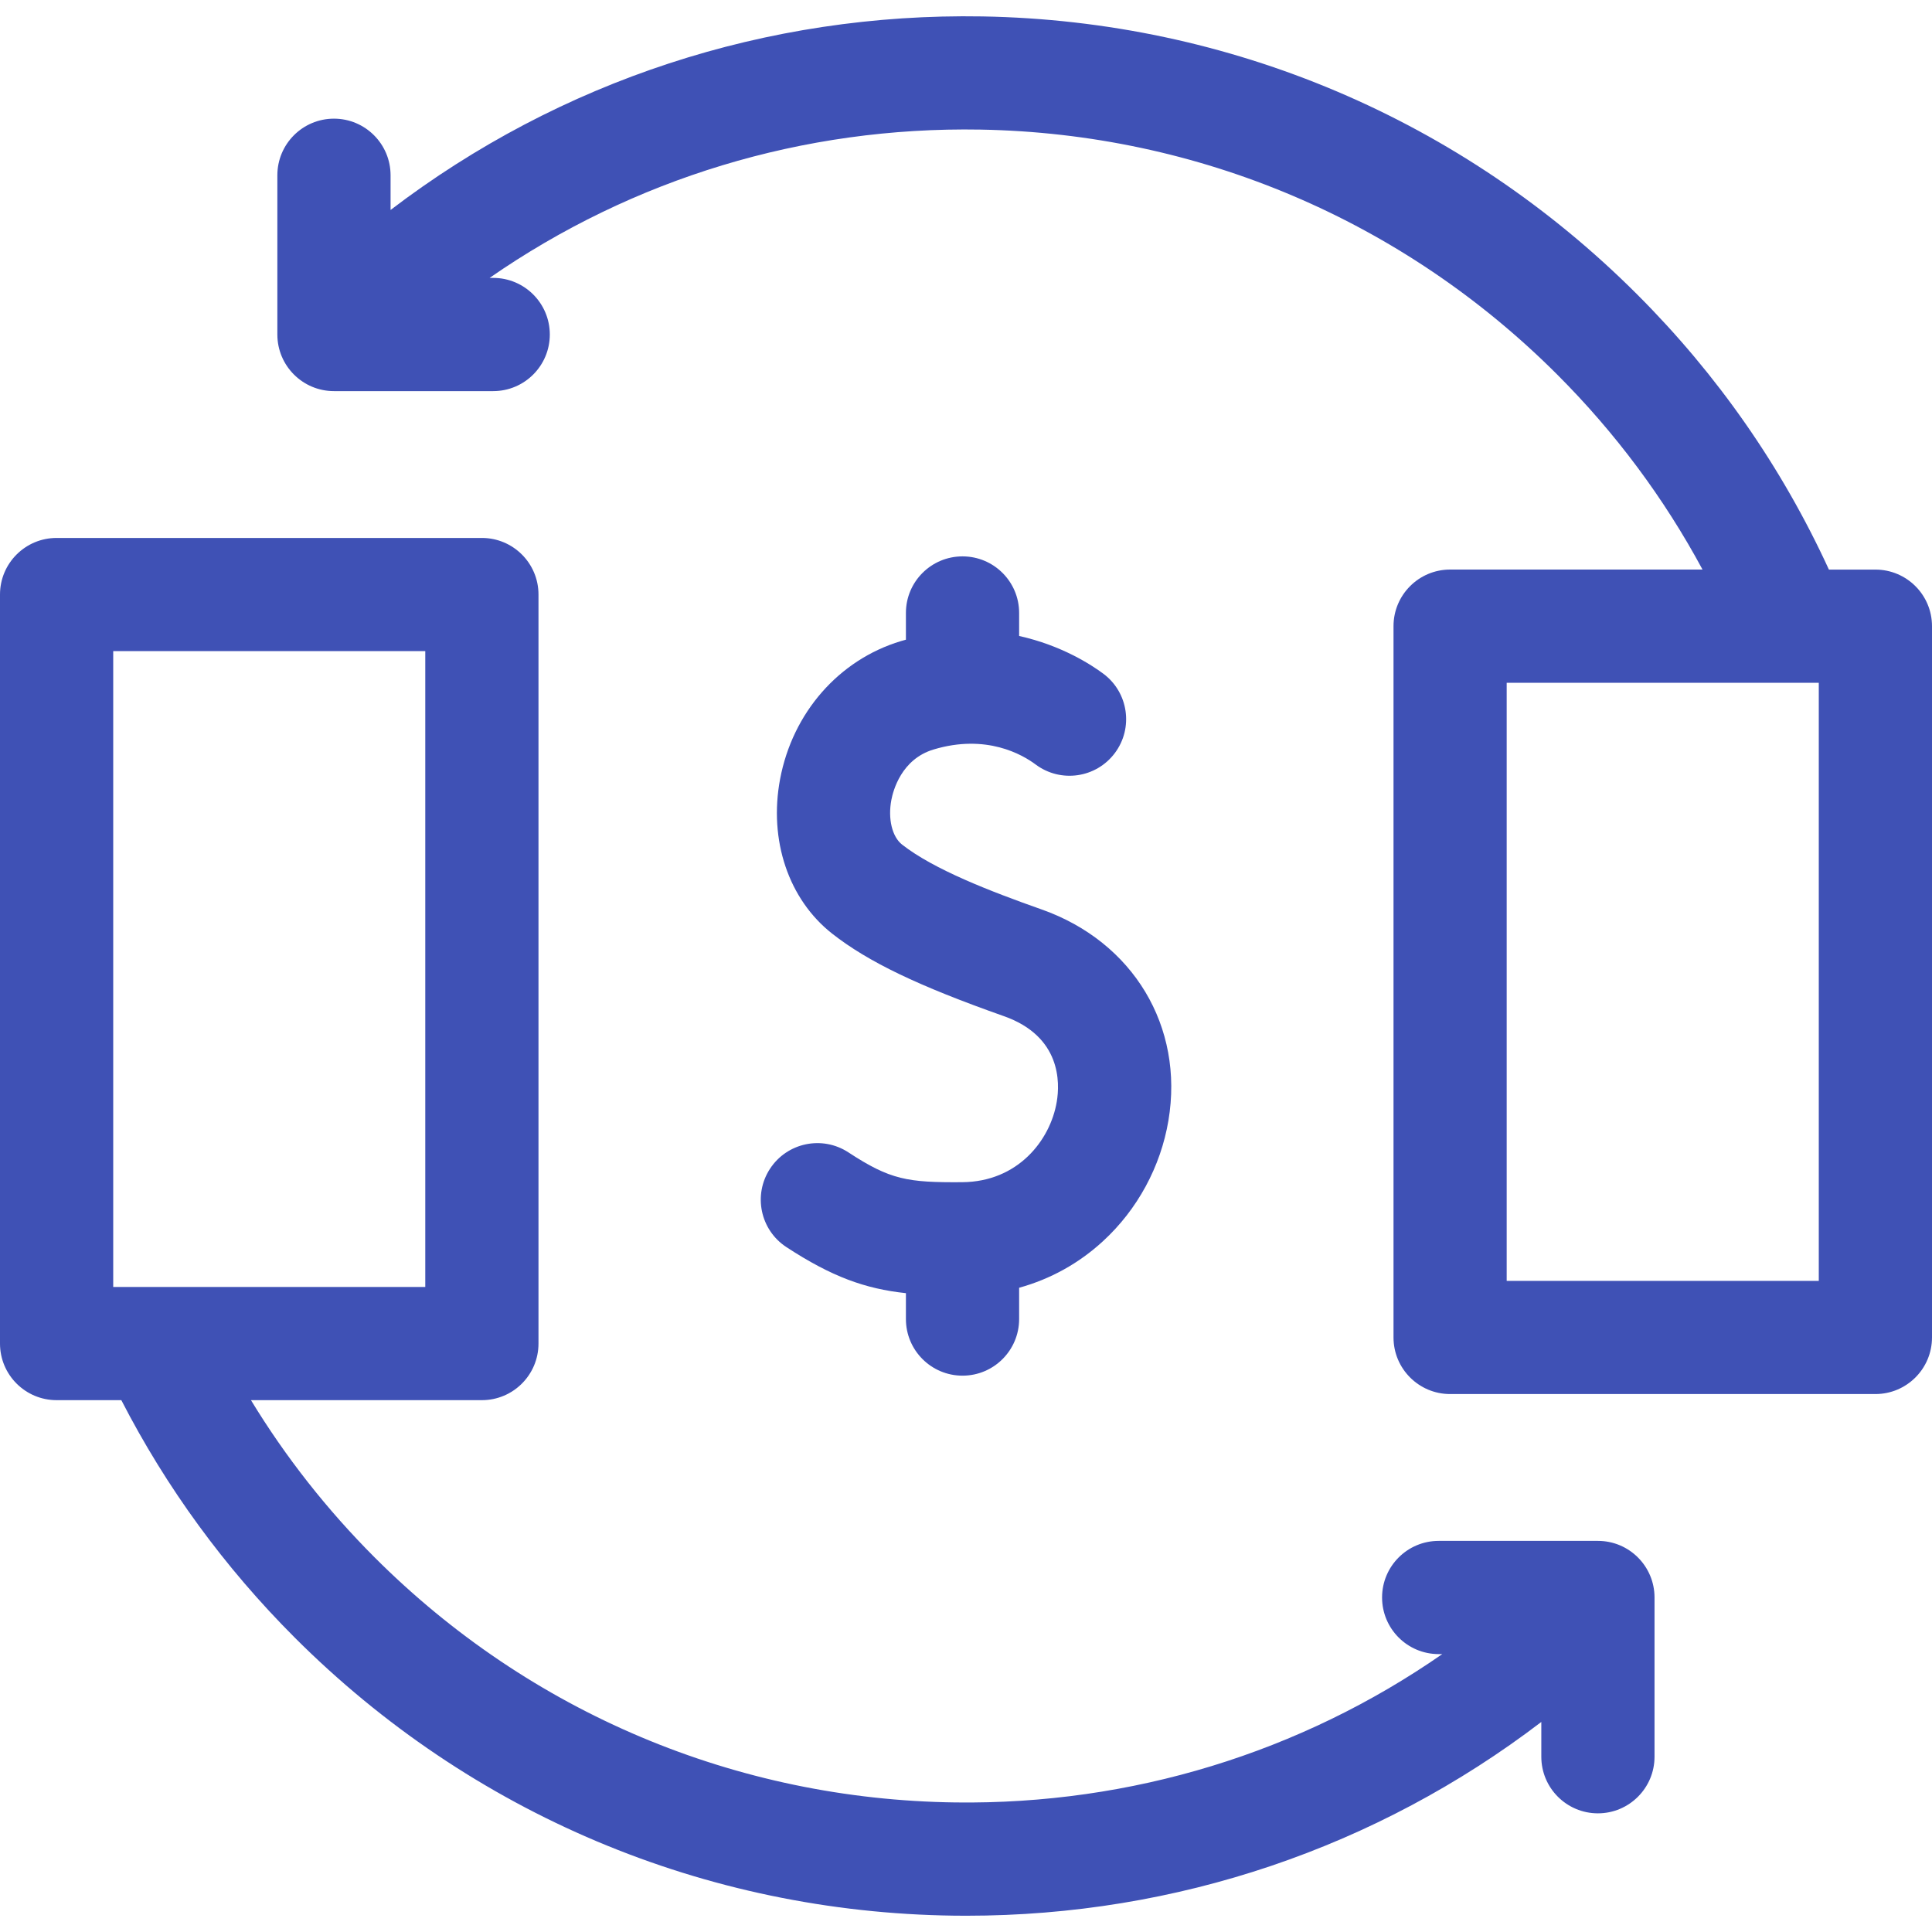 <svg width="50" height="50" viewBox="0 0 50 50" fill="none" xmlns="http://www.w3.org/2000/svg">
<g clip-path="url(#clip0)">
<path d="M41.354 39.878H37.233C36.424 39.878 35.768 40.534 35.768 41.343C35.768 42.152 36.424 42.808 37.233 42.808H37.326C33.651 45.359 29.279 46.706 24.727 46.647C19.05 46.574 13.713 44.322 9.697 40.307C8.464 39.073 7.391 37.709 6.495 36.236H12.471C13.28 36.236 13.936 35.58 13.936 34.771V15.386C13.936 14.578 13.28 13.922 12.471 13.922H1.465C0.656 13.922 0 14.578 0 15.386V34.771C0 35.58 0.656 36.236 1.465 36.236H3.14C4.303 38.498 5.811 40.564 7.626 42.379C12.184 46.937 18.244 49.493 24.689 49.577C24.797 49.578 24.905 49.579 25.013 49.579C30.442 49.579 35.627 47.818 39.889 44.564V45.464C39.889 46.273 40.545 46.929 41.354 46.929C42.163 46.929 42.819 46.273 42.819 45.464V41.343C42.819 40.534 42.163 39.878 41.354 39.878V39.878ZM2.93 16.851H11.006V33.306H2.93V16.851Z" fill="#3F51B5"/>
<path d="M48.535 14.741H47.332C46.117 12.094 44.451 9.7 42.371 7.621C37.844 3.093 31.826 0.538 25.425 0.425C19.845 0.329 14.489 2.092 10.108 5.434V4.536C10.108 3.727 9.452 3.071 8.643 3.071C7.834 3.071 7.178 3.727 7.178 4.536V8.657C7.178 9.466 7.834 10.122 8.643 10.122H12.764C13.573 10.122 14.229 9.466 14.229 8.657C14.229 7.848 13.573 7.192 12.764 7.192H12.671C16.375 4.621 20.788 3.274 25.373 3.354C31.011 3.454 36.312 5.705 40.3 9.693C41.806 11.199 43.066 12.892 44.061 14.74H37.529C36.72 14.74 36.064 15.396 36.064 16.205V34.613C36.064 35.422 36.72 36.078 37.529 36.078H48.535C49.344 36.078 50 35.422 50 34.613V16.205C50 15.396 49.344 14.741 48.535 14.741V14.741ZM47.07 33.149H38.993V17.67H47.07V33.149Z" fill="#3F51B5"/>
<path d="M26.959 23.537C25.634 23.069 24.168 22.503 23.346 21.858C23.088 21.656 22.976 21.192 23.068 20.704C23.114 20.461 23.328 19.647 24.16 19.397C25.526 18.985 26.463 19.531 26.802 19.785C27.451 20.269 28.368 20.137 28.853 19.488C29.337 18.84 29.204 17.922 28.557 17.438C28.249 17.208 27.479 16.704 26.375 16.459V15.863C26.375 15.054 25.719 14.399 24.91 14.399C24.101 14.399 23.445 15.054 23.445 15.863V16.555C23.402 16.567 23.359 16.578 23.315 16.592C21.711 17.075 20.513 18.443 20.189 20.161C19.891 21.743 20.408 23.277 21.538 24.164C22.47 24.894 23.757 25.513 25.983 26.299C27.464 26.823 27.432 28.022 27.349 28.513C27.182 29.509 26.344 30.586 24.9 30.595C23.485 30.605 23.043 30.535 21.956 29.823C21.278 29.38 20.371 29.57 19.928 30.247C19.485 30.924 19.675 31.832 20.352 32.275C21.525 33.042 22.39 33.354 23.445 33.467V34.137C23.445 34.946 24.101 35.602 24.91 35.602C25.719 35.602 26.375 34.946 26.375 34.137V33.327C27.182 33.104 27.918 32.699 28.546 32.121C29.437 31.303 30.038 30.194 30.239 28.999C30.647 26.57 29.329 24.375 26.959 23.537V23.537Z" fill="#3F51B5"/>
</g>
<defs>
<clipPath id="clip0">
<rect width="50" height="50" fill="white"/>
</clipPath>
</defs>
</svg>
